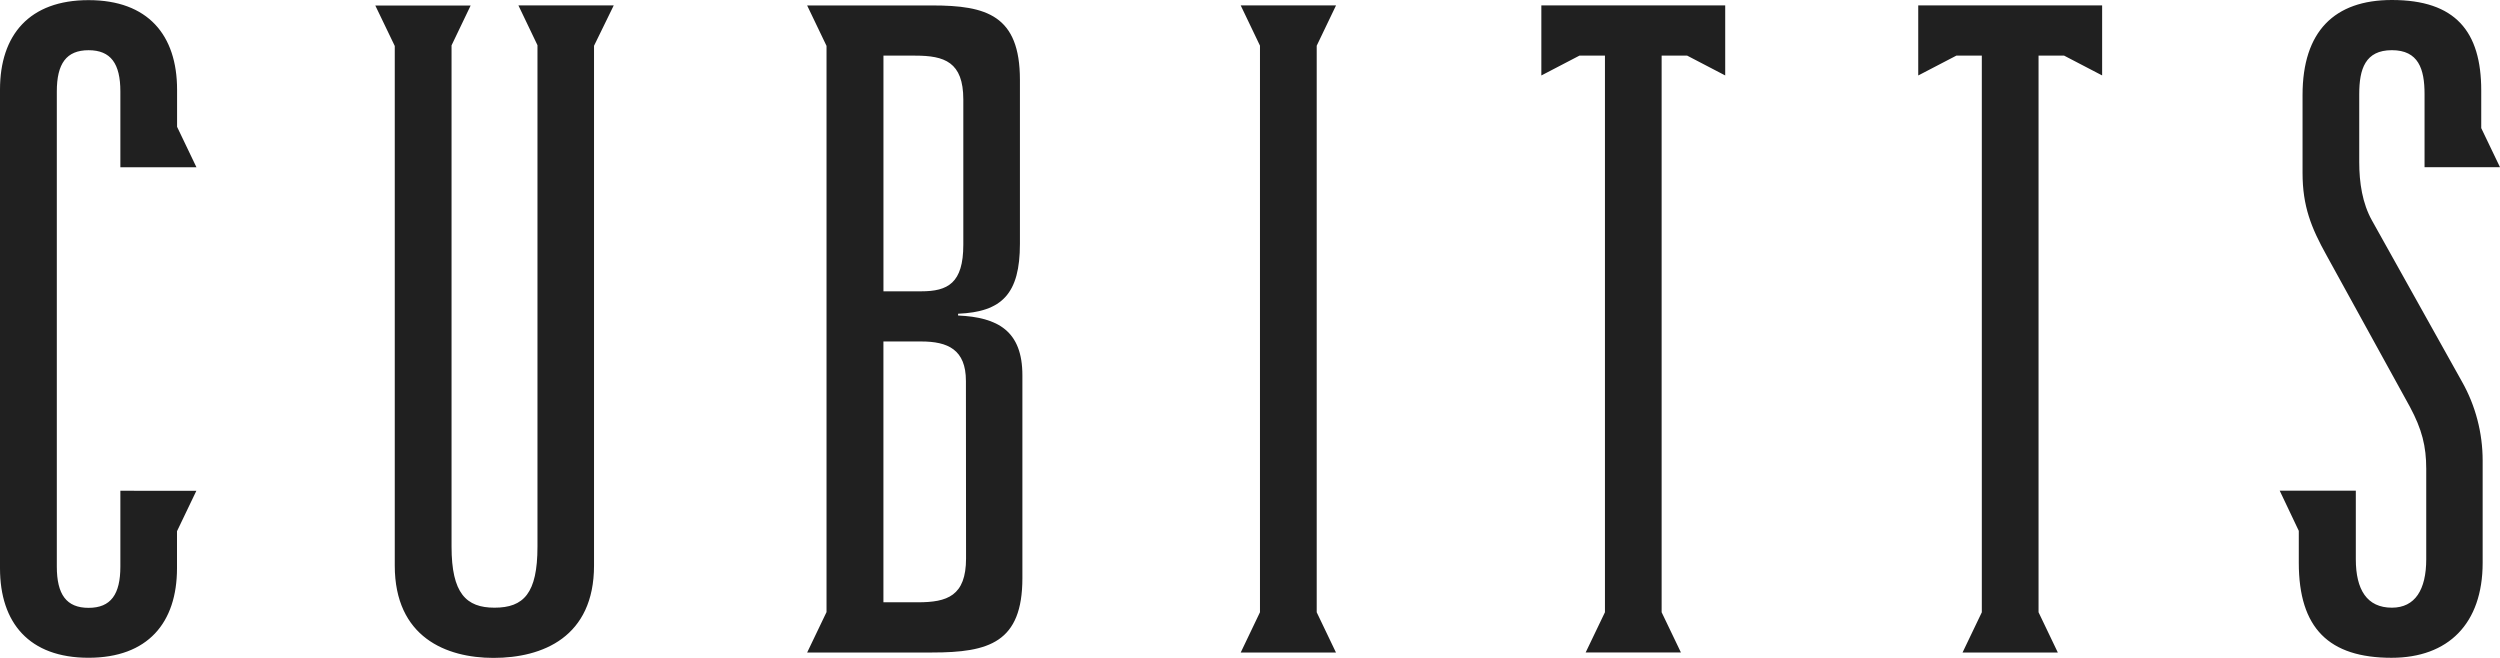 <svg width="95" height="25" viewBox="0 0 95 25" fill="none" xmlns="http://www.w3.org/2000/svg">
<path d="M50.035 1.737L50.769 0.206H47.147L47.879 1.735V23.265L47.147 24.796H50.767L50.035 23.267V1.737ZM58.571 0.206V2.868L60.018 2.114H60.988V23.265L60.255 24.794H63.875L63.142 23.266V2.113H64.111L65.558 2.867V0.206H58.571V0.206ZM72.893 0.206V2.868L74.341 2.114H75.309V23.267L74.577 24.795H78.197L77.465 23.266V2.112H78.433L79.881 2.866V0.206H72.894H72.893ZM23.322 0.206H19.7L20.424 1.718V20.775C20.424 22.546 19.901 23.092 18.791 23.092C17.714 23.092 17.159 22.546 17.159 20.775V1.724L17.884 0.211H14.262L15.001 1.747V21.491C15.001 24.215 16.958 25 18.753 25C20.614 25 22.573 24.214 22.573 21.491V1.74L23.322 0.206V0.206ZM4.574 18.649V21.53C4.574 22.586 4.212 23.098 3.366 23.098C2.521 23.098 2.159 22.586 2.159 21.53V3.474C2.159 2.419 2.521 1.908 3.367 1.908C4.211 1.908 4.574 2.419 4.574 3.474V6.356H7.465L6.729 4.819V3.408C6.729 1.329 5.619 0.005 3.366 0.005C1.115 0.004 0 1.328 0 3.405V21.592C0 23.671 1.11 24.995 3.363 24.995C5.617 24.995 6.726 23.665 6.726 21.592V20.186L7.462 18.65L4.574 18.649V18.649ZM90.134 8.377C89.772 7.729 89.651 6.947 89.651 6.163V3.574C89.651 2.622 89.88 1.907 90.891 1.907C91.903 1.907 92.133 2.622 92.133 3.574V6.354H95L94.287 4.868V3.439C94.287 1.194 93.307 0 90.891 0C88.705 0 87.497 1.194 87.497 3.61V6.573C87.497 7.832 87.823 8.651 88.411 9.707L91.578 15.462C92.035 16.314 92.197 16.959 92.197 17.812V21.25C92.197 22.41 91.773 23.092 90.892 23.092C89.946 23.092 89.521 22.41 89.521 21.252V18.646H86.629L87.354 20.172V21.385C87.354 23.87 88.496 24.996 90.879 24.996C93.034 24.996 94.341 23.7 94.341 21.385V17.503C94.341 16.45 94.07 15.414 93.557 14.506L90.134 8.377ZM36.407 11.988V11.922C38.074 11.853 38.757 11.166 38.757 9.265V3.032C38.757 0.581 37.485 0.207 35.427 0.207H30.671L31.408 1.744V23.259L30.672 24.795H35.423C37.58 24.795 38.851 24.417 38.851 21.967V14.272C38.855 12.567 37.909 12.057 36.407 11.989V11.988ZM33.57 2.114H34.778C35.887 2.114 36.606 2.352 36.606 3.781V9.299C36.606 10.762 36.017 11.07 35.005 11.07H33.571V2.114H33.57ZM36.71 21.218C36.71 22.649 35.992 22.887 34.881 22.887H33.57V12.976H35.007C36.018 12.976 36.705 13.284 36.705 14.477L36.71 21.218Z" fill="#202020"/>
</svg>
